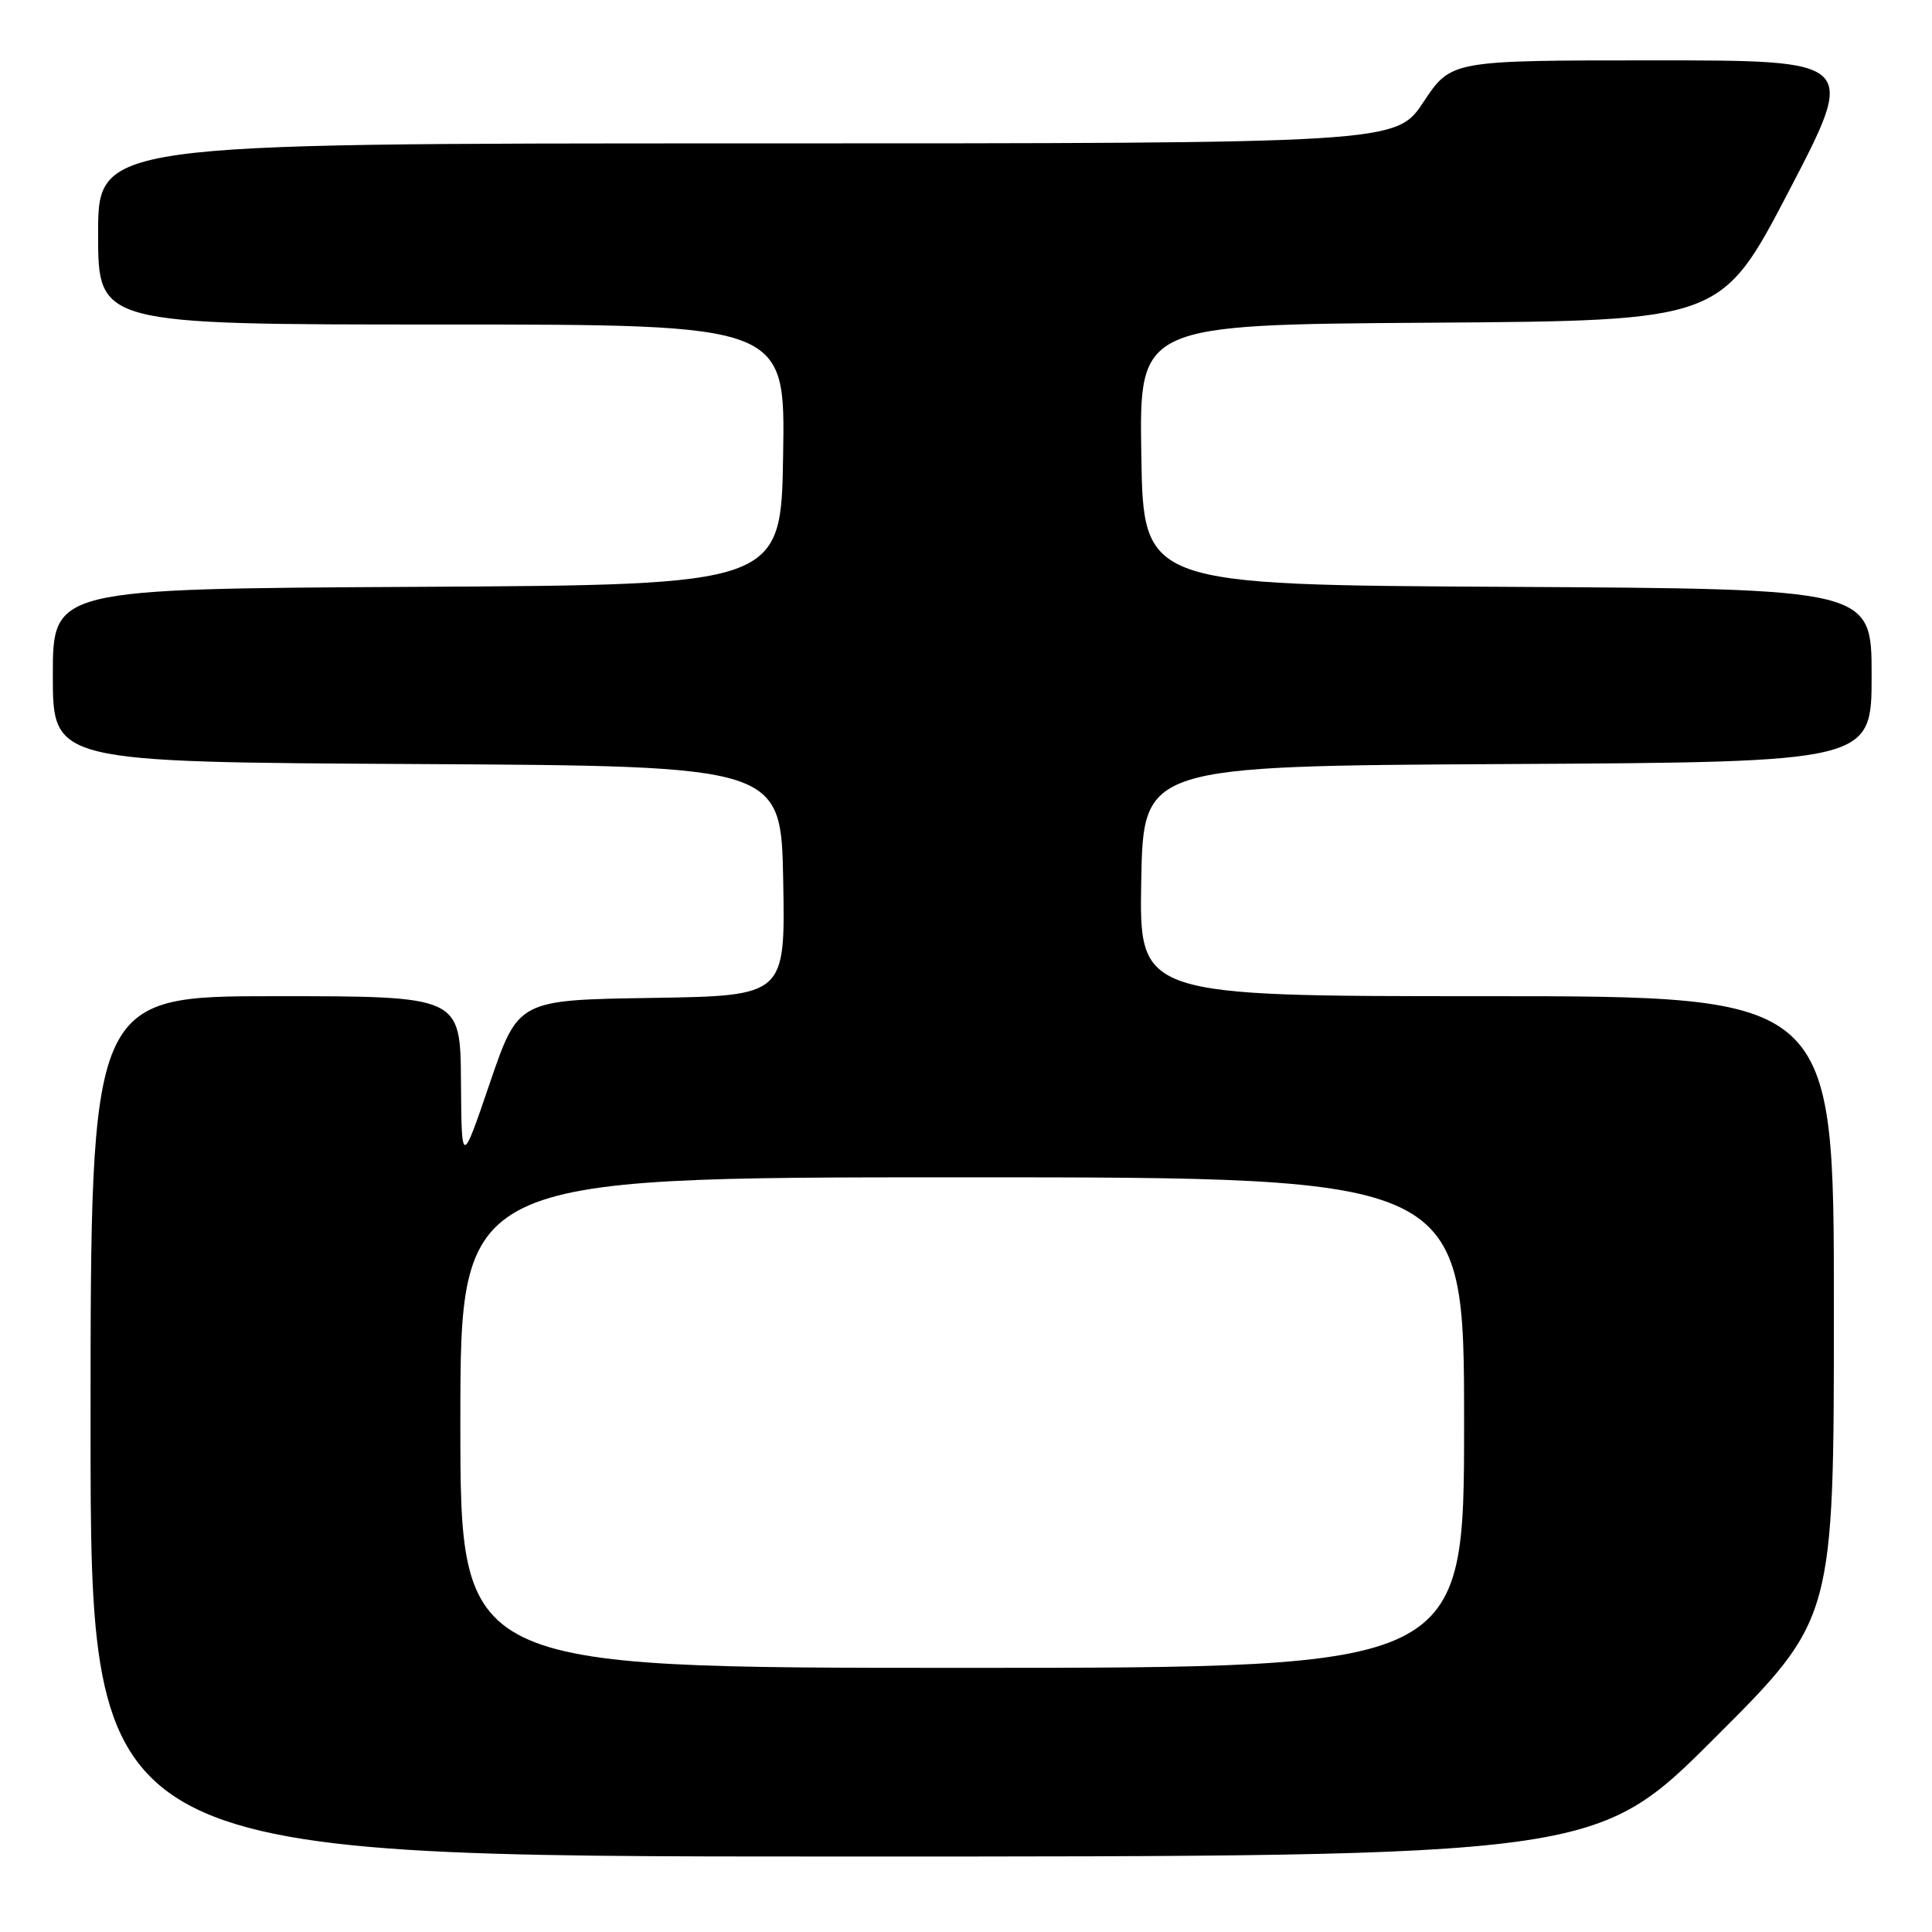 <?xml version="1.0" encoding="UTF-8" standalone="no"?>
<!DOCTYPE svg PUBLIC "-//W3C//DTD SVG 1.1//EN" "http://www.w3.org/Graphics/SVG/1.1/DTD/svg11.dtd" >
<svg xmlns="http://www.w3.org/2000/svg" xmlns:xlink="http://www.w3.org/1999/xlink" version="1.1" viewBox="0 0 256 256">
 <g >
 <path fill="currentColor"
d=" M 227.24 230.26 C 243.00 214.52 243.00 214.52 243.00 173.26 C 243.00 132.00 243.00 132.00 196.97 132.00 C 150.95 132.00 150.95 132.00 151.22 116.75 C 151.50 101.50 151.50 101.50 199.75 101.24 C 248.00 100.98 248.00 100.98 248.00 89.50 C 248.00 78.02 248.00 78.02 199.75 77.76 C 151.50 77.50 151.50 77.50 151.23 60.26 C 150.95 43.02 150.95 43.02 189.52 42.76 C 228.08 42.50 228.08 42.50 237.07 25.25 C 246.06 8.00 246.06 8.00 219.17 8.00 C 192.28 8.00 192.28 8.00 188.63 13.50 C 184.98 19.00 184.98 19.00 98.99 19.00 C 13.00 19.00 13.00 19.00 13.00 31.00 C 13.00 43.00 13.00 43.00 58.52 43.00 C 104.05 43.00 104.05 43.00 103.77 60.25 C 103.50 77.50 103.50 77.50 55.25 77.76 C 7.00 78.02 7.00 78.02 7.00 89.50 C 7.00 100.98 7.00 100.98 55.25 101.24 C 103.50 101.50 103.50 101.50 103.78 116.73 C 104.05 131.95 104.05 131.95 86.36 132.23 C 68.67 132.50 68.67 132.50 64.91 143.50 C 61.16 154.50 61.16 154.50 61.08 143.25 C 61.00 132.00 61.00 132.00 36.50 132.00 C 12.00 132.00 12.00 132.00 12.00 189.00 C 12.00 246.00 12.00 246.00 111.74 246.00 C 211.48 246.00 211.48 246.00 227.24 230.26 Z  M 61.00 188.50 C 61.00 156.00 61.00 156.00 127.50 156.00 C 194.00 156.00 194.00 156.00 194.00 188.50 C 194.00 221.00 194.00 221.00 127.50 221.00 C 61.00 221.00 61.00 221.00 61.00 188.50 Z "/>
</g>
</svg>